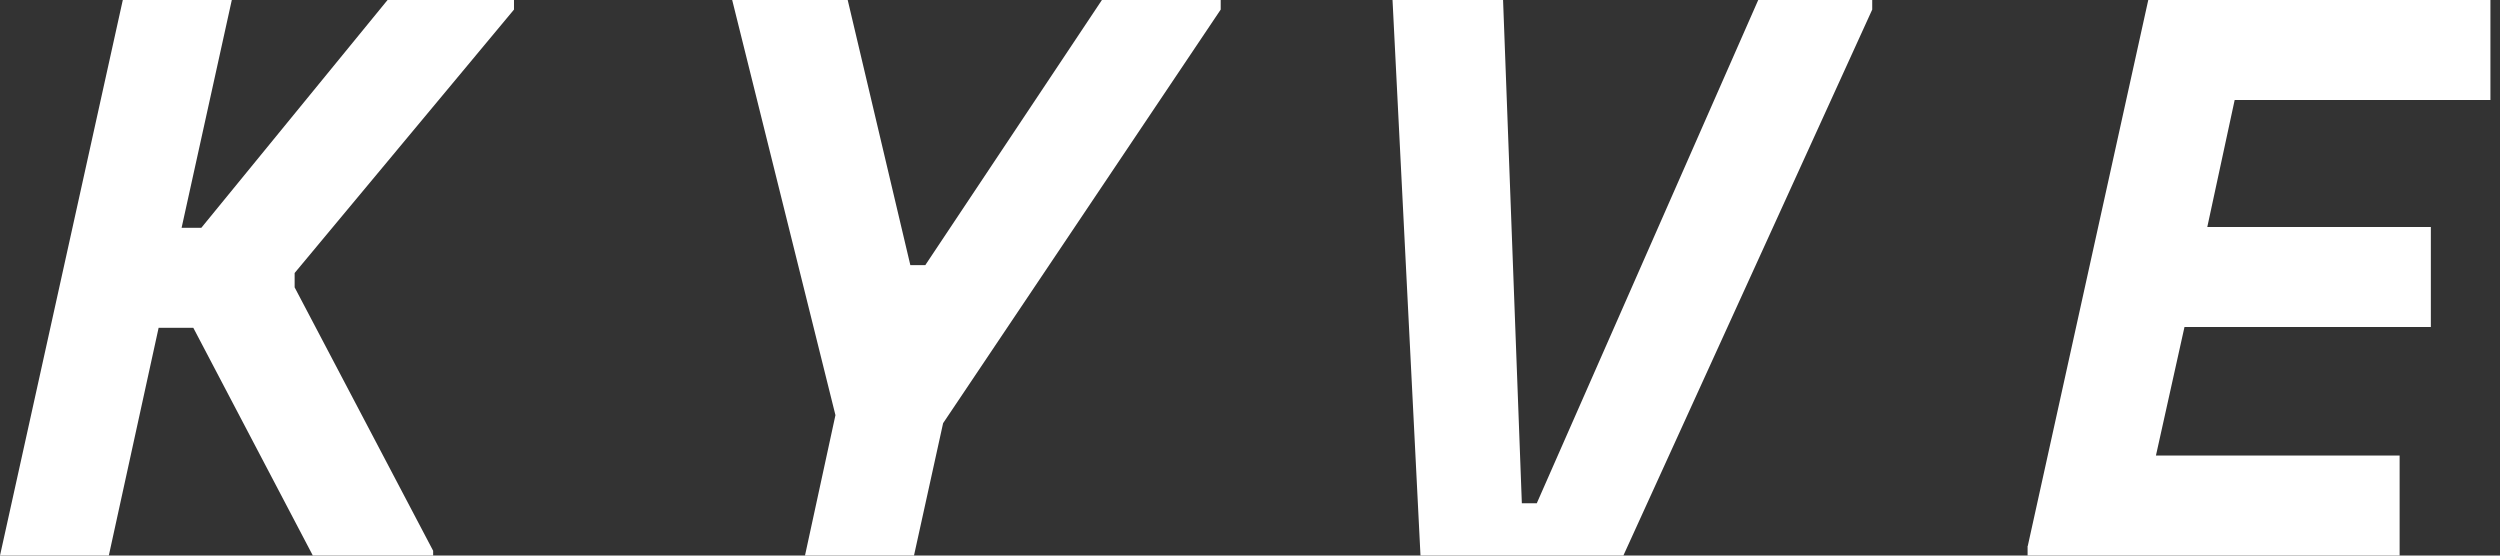<!--
  - SPDX-License-Identifier: BUSL-1.1
  - Contributed by Algoritmic Lab Ltd. Copyright (C) 2024.
  - Full license is available at https://github.com/stalwart-algoritmiclab/callisto-ui/tree/dev/LICENSES
  -->
<svg width="198" height="44" viewBox="0 0 198 44" fill="none" xmlns="http://www.w3.org/2000/svg">
<rect x="0" y="0" width="198" height="44" fill="#333333" stroke="none"/>
<path d="M8.618 44H0L9.726 0H18.359L14.383 18.04H15.946L30.694 0H40.708V0.759L23.335 21.621V22.759L34.305 43.621V44H24.777L15.309 25.96H12.563L8.618 44ZM96.679 0.759L74.694 33.516L72.388 44H63.755L66.167 32.879L57.989 0H67.138L72.099 20.999H73.283L87.272 0H96.679V0.759ZM110.288 0H119.043L120.53 39.858H121.713L139.252 0H148.28V0.759L128.571 44H112.503L110.288 0ZM160.6 43.241L170.143 0H197.241V7.92H176.986L174.817 17.979H192.523V25.899H173.011L170.75 36.08H190.05V44H160.585V43.241H160.6Z" fill="white"/>
</svg>
